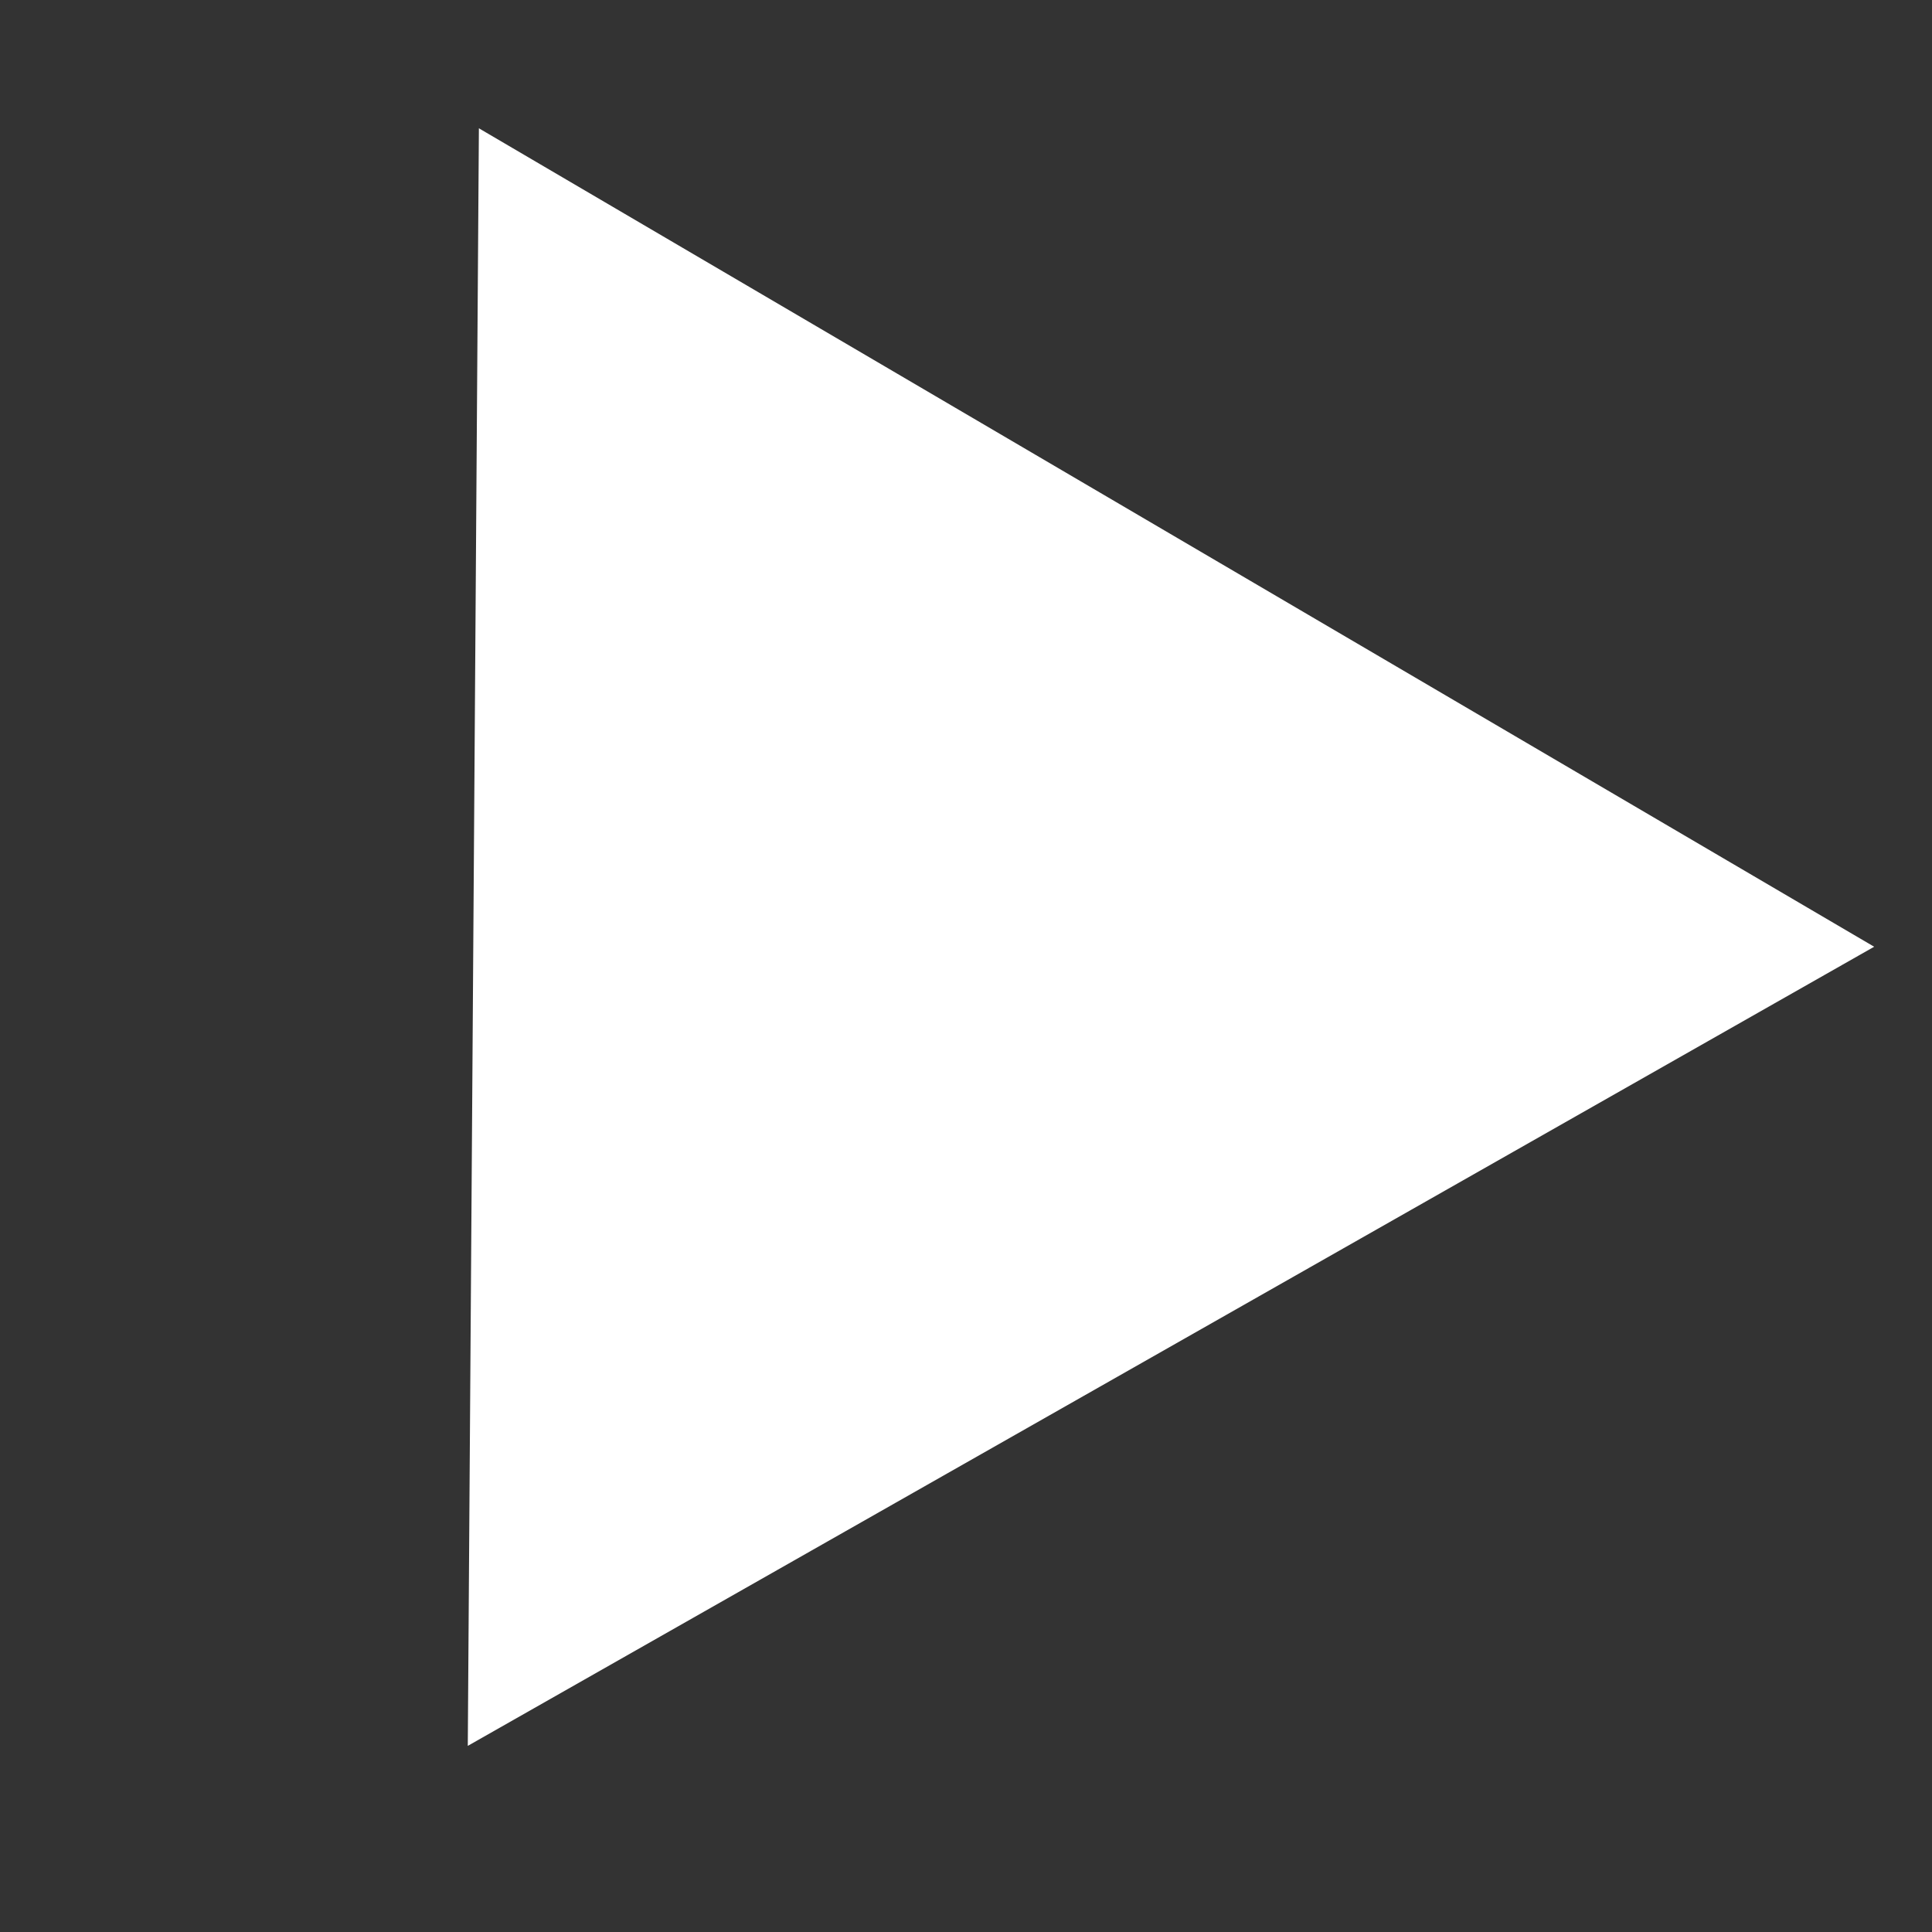 <svg width="32" height="32" viewBox="0 0 32 32" fill="none" xmlns="http://www.w3.org/2000/svg">
<rect x="0" y="0" width="32" height="32" fill="#333333" stroke="none"/>
<path d="M31.042 15.681L7.748 28.917L7.932 2.125L31.042 15.681Z" fill="white"/>
</svg>
